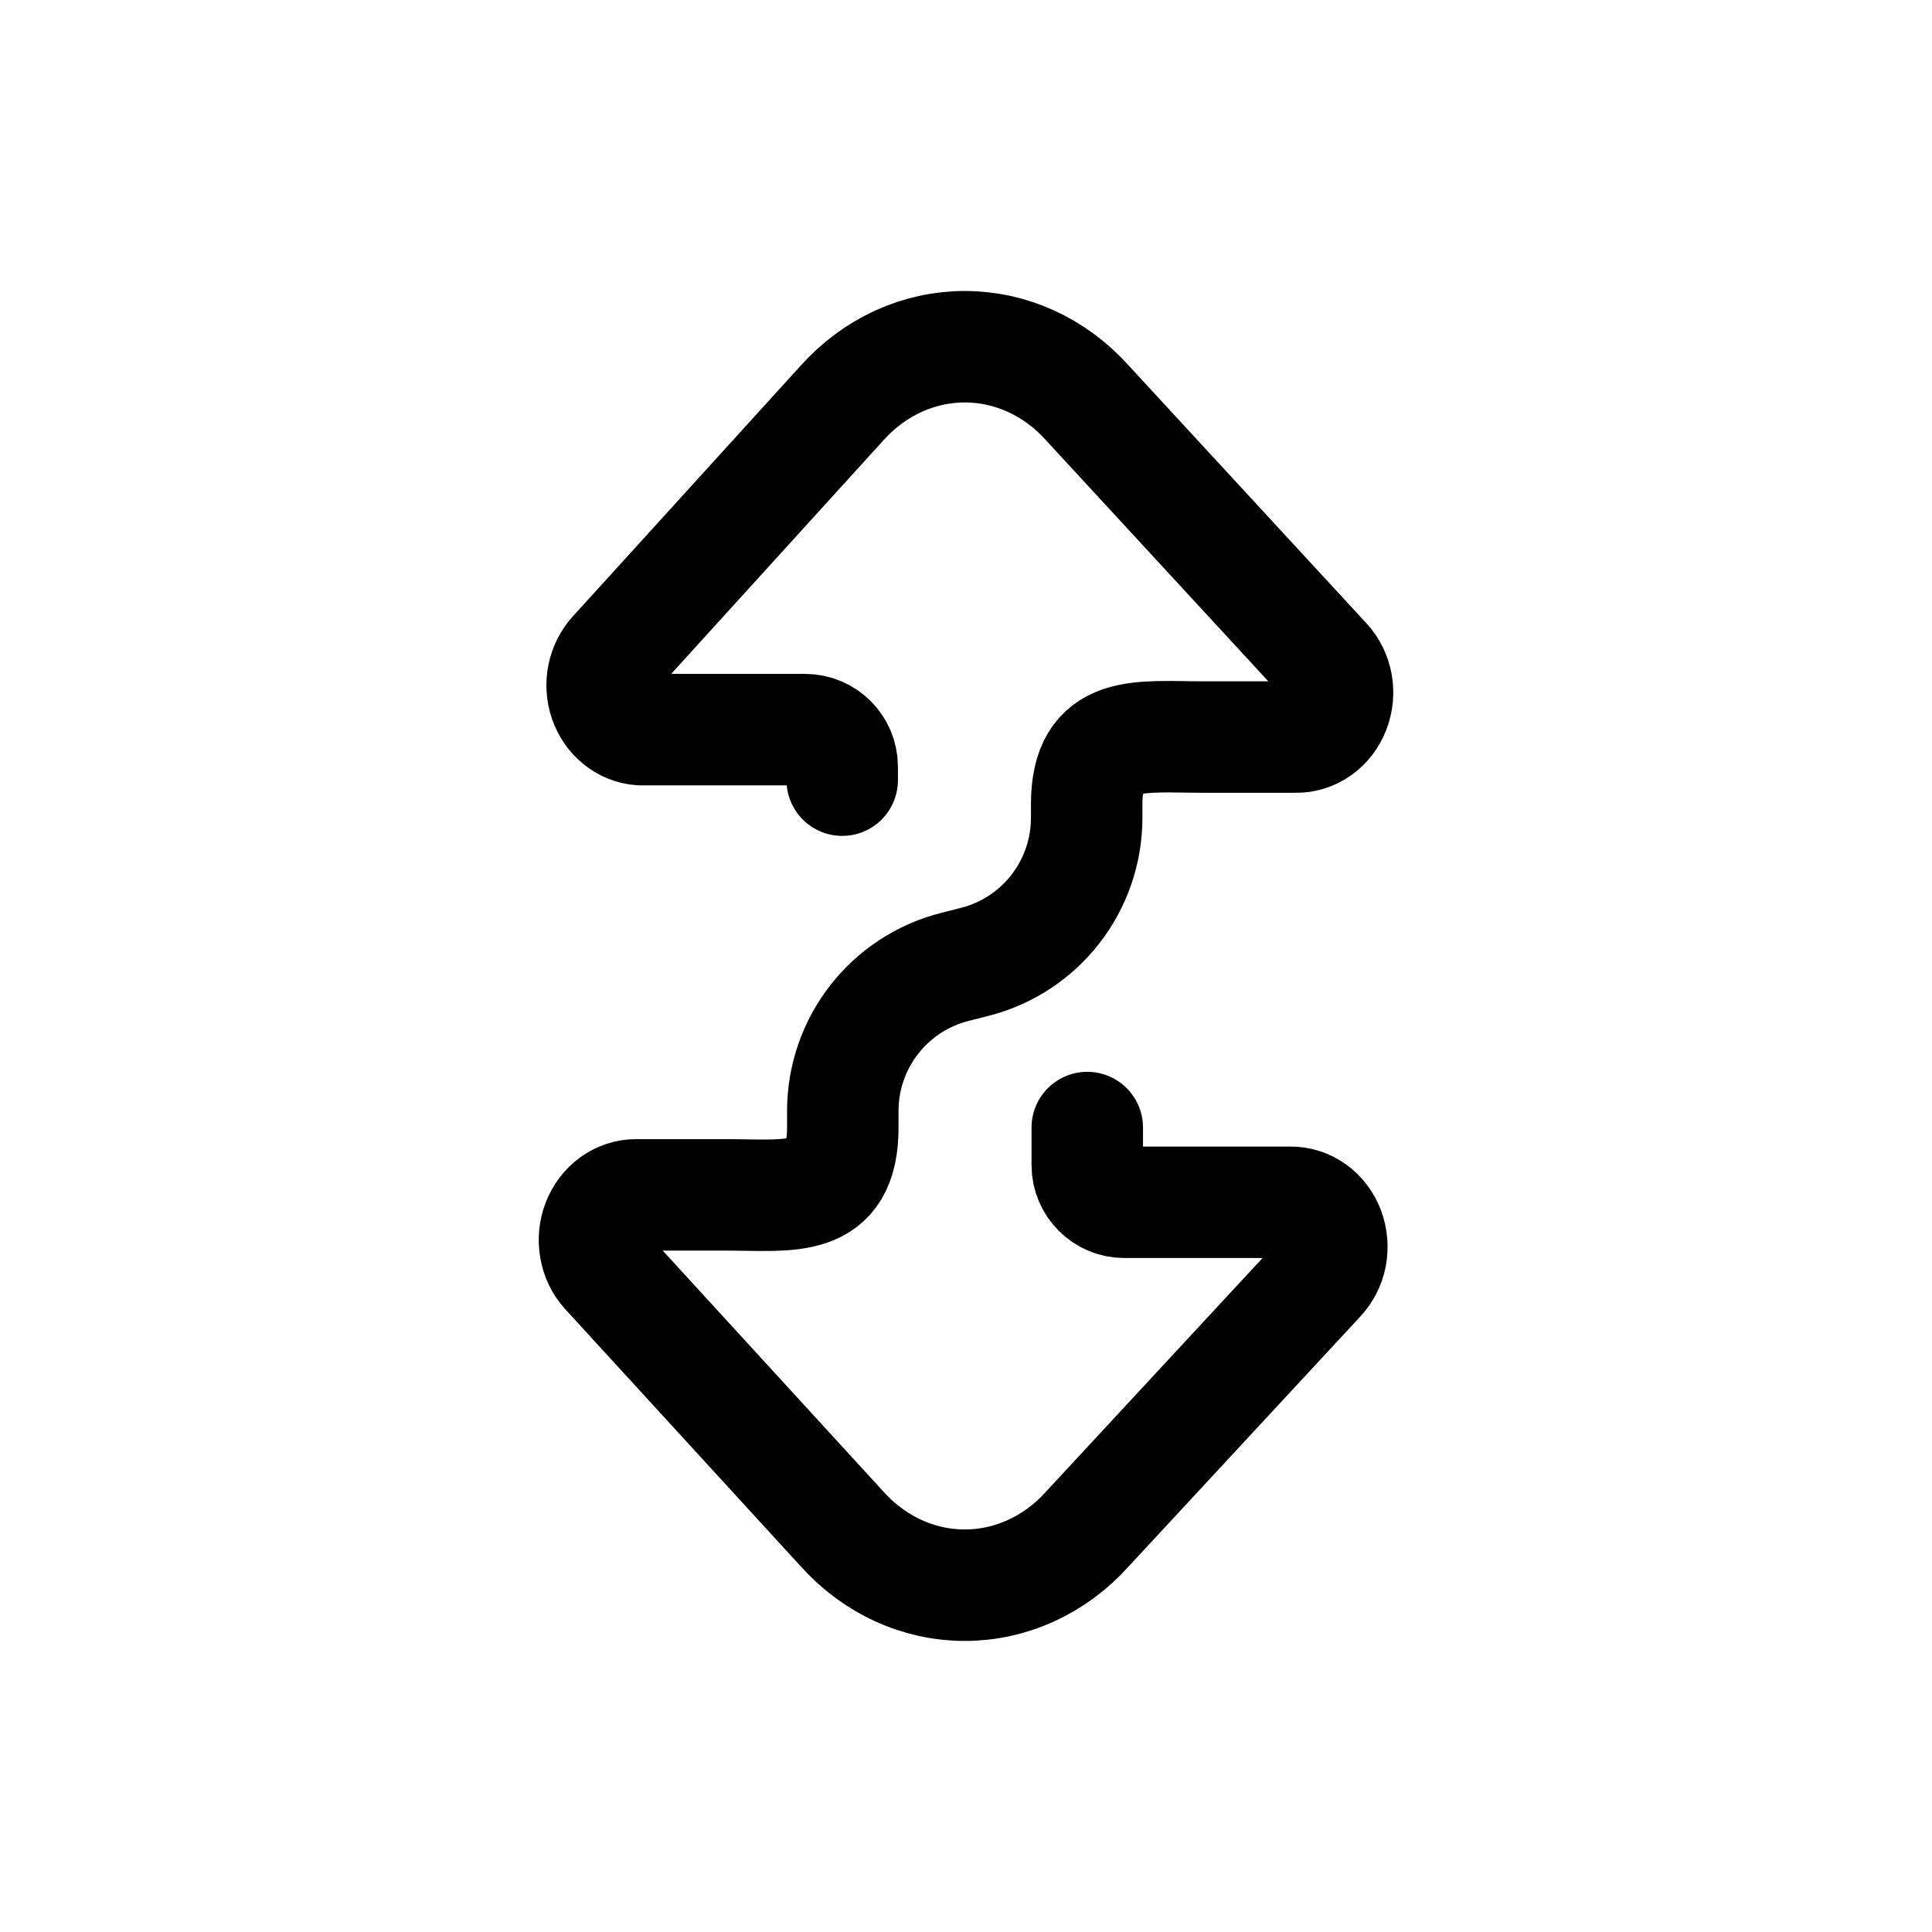 <svg width="26" height="26" viewBox="0 0 26 26" fill="none" xmlns="http://www.w3.org/2000/svg">
<path d="M11.334 10.499V10.319C11.334 10.043 11.11 9.819 10.834 9.819H8.619C8.513 9.812 8.411 9.771 8.326 9.702C8.241 9.633 8.175 9.539 8.138 9.431C8.101 9.323 8.093 9.206 8.116 9.093C8.139 8.981 8.191 8.878 8.267 8.796L11.334 5.421C11.549 5.182 11.805 4.992 12.088 4.862C12.371 4.733 12.676 4.666 12.983 4.666C13.29 4.666 13.595 4.733 13.878 4.862C14.161 4.992 14.418 5.182 14.632 5.421L17.837 8.896C17.916 8.98 17.968 9.088 17.99 9.205C18.011 9.322 17.999 9.443 17.956 9.553C17.914 9.663 17.841 9.757 17.749 9.822C17.657 9.887 17.549 9.921 17.439 9.919H16.196C15.33 9.919 14.624 9.794 14.624 10.825V11.006C14.624 11.922 14.003 12.72 13.115 12.945L12.851 13.012C11.963 13.237 11.342 14.035 11.342 14.951V15.174C11.342 16.213 10.636 16.08 9.77 16.08H8.558C8.448 16.08 8.341 16.116 8.249 16.182C8.158 16.248 8.086 16.342 8.044 16.452C8.001 16.562 7.989 16.683 8.01 16.8C8.03 16.918 8.082 17.026 8.159 17.111L11.334 20.578C11.549 20.817 11.805 21.007 12.088 21.136C12.371 21.266 12.676 21.333 12.983 21.333C13.29 21.333 13.595 21.266 13.878 21.136C14.161 21.007 14.418 20.817 14.632 20.578L17.753 17.211C17.833 17.127 17.889 17.02 17.912 16.902C17.934 16.784 17.924 16.662 17.882 16.55C17.84 16.439 17.768 16.344 17.675 16.278C17.582 16.212 17.473 16.178 17.362 16.18H15.132C14.856 16.18 14.632 15.956 14.632 15.68V15.174" stroke="black" stroke-width="1.5" stroke-linecap="round" stroke-linejoin="round"/>
</svg>
